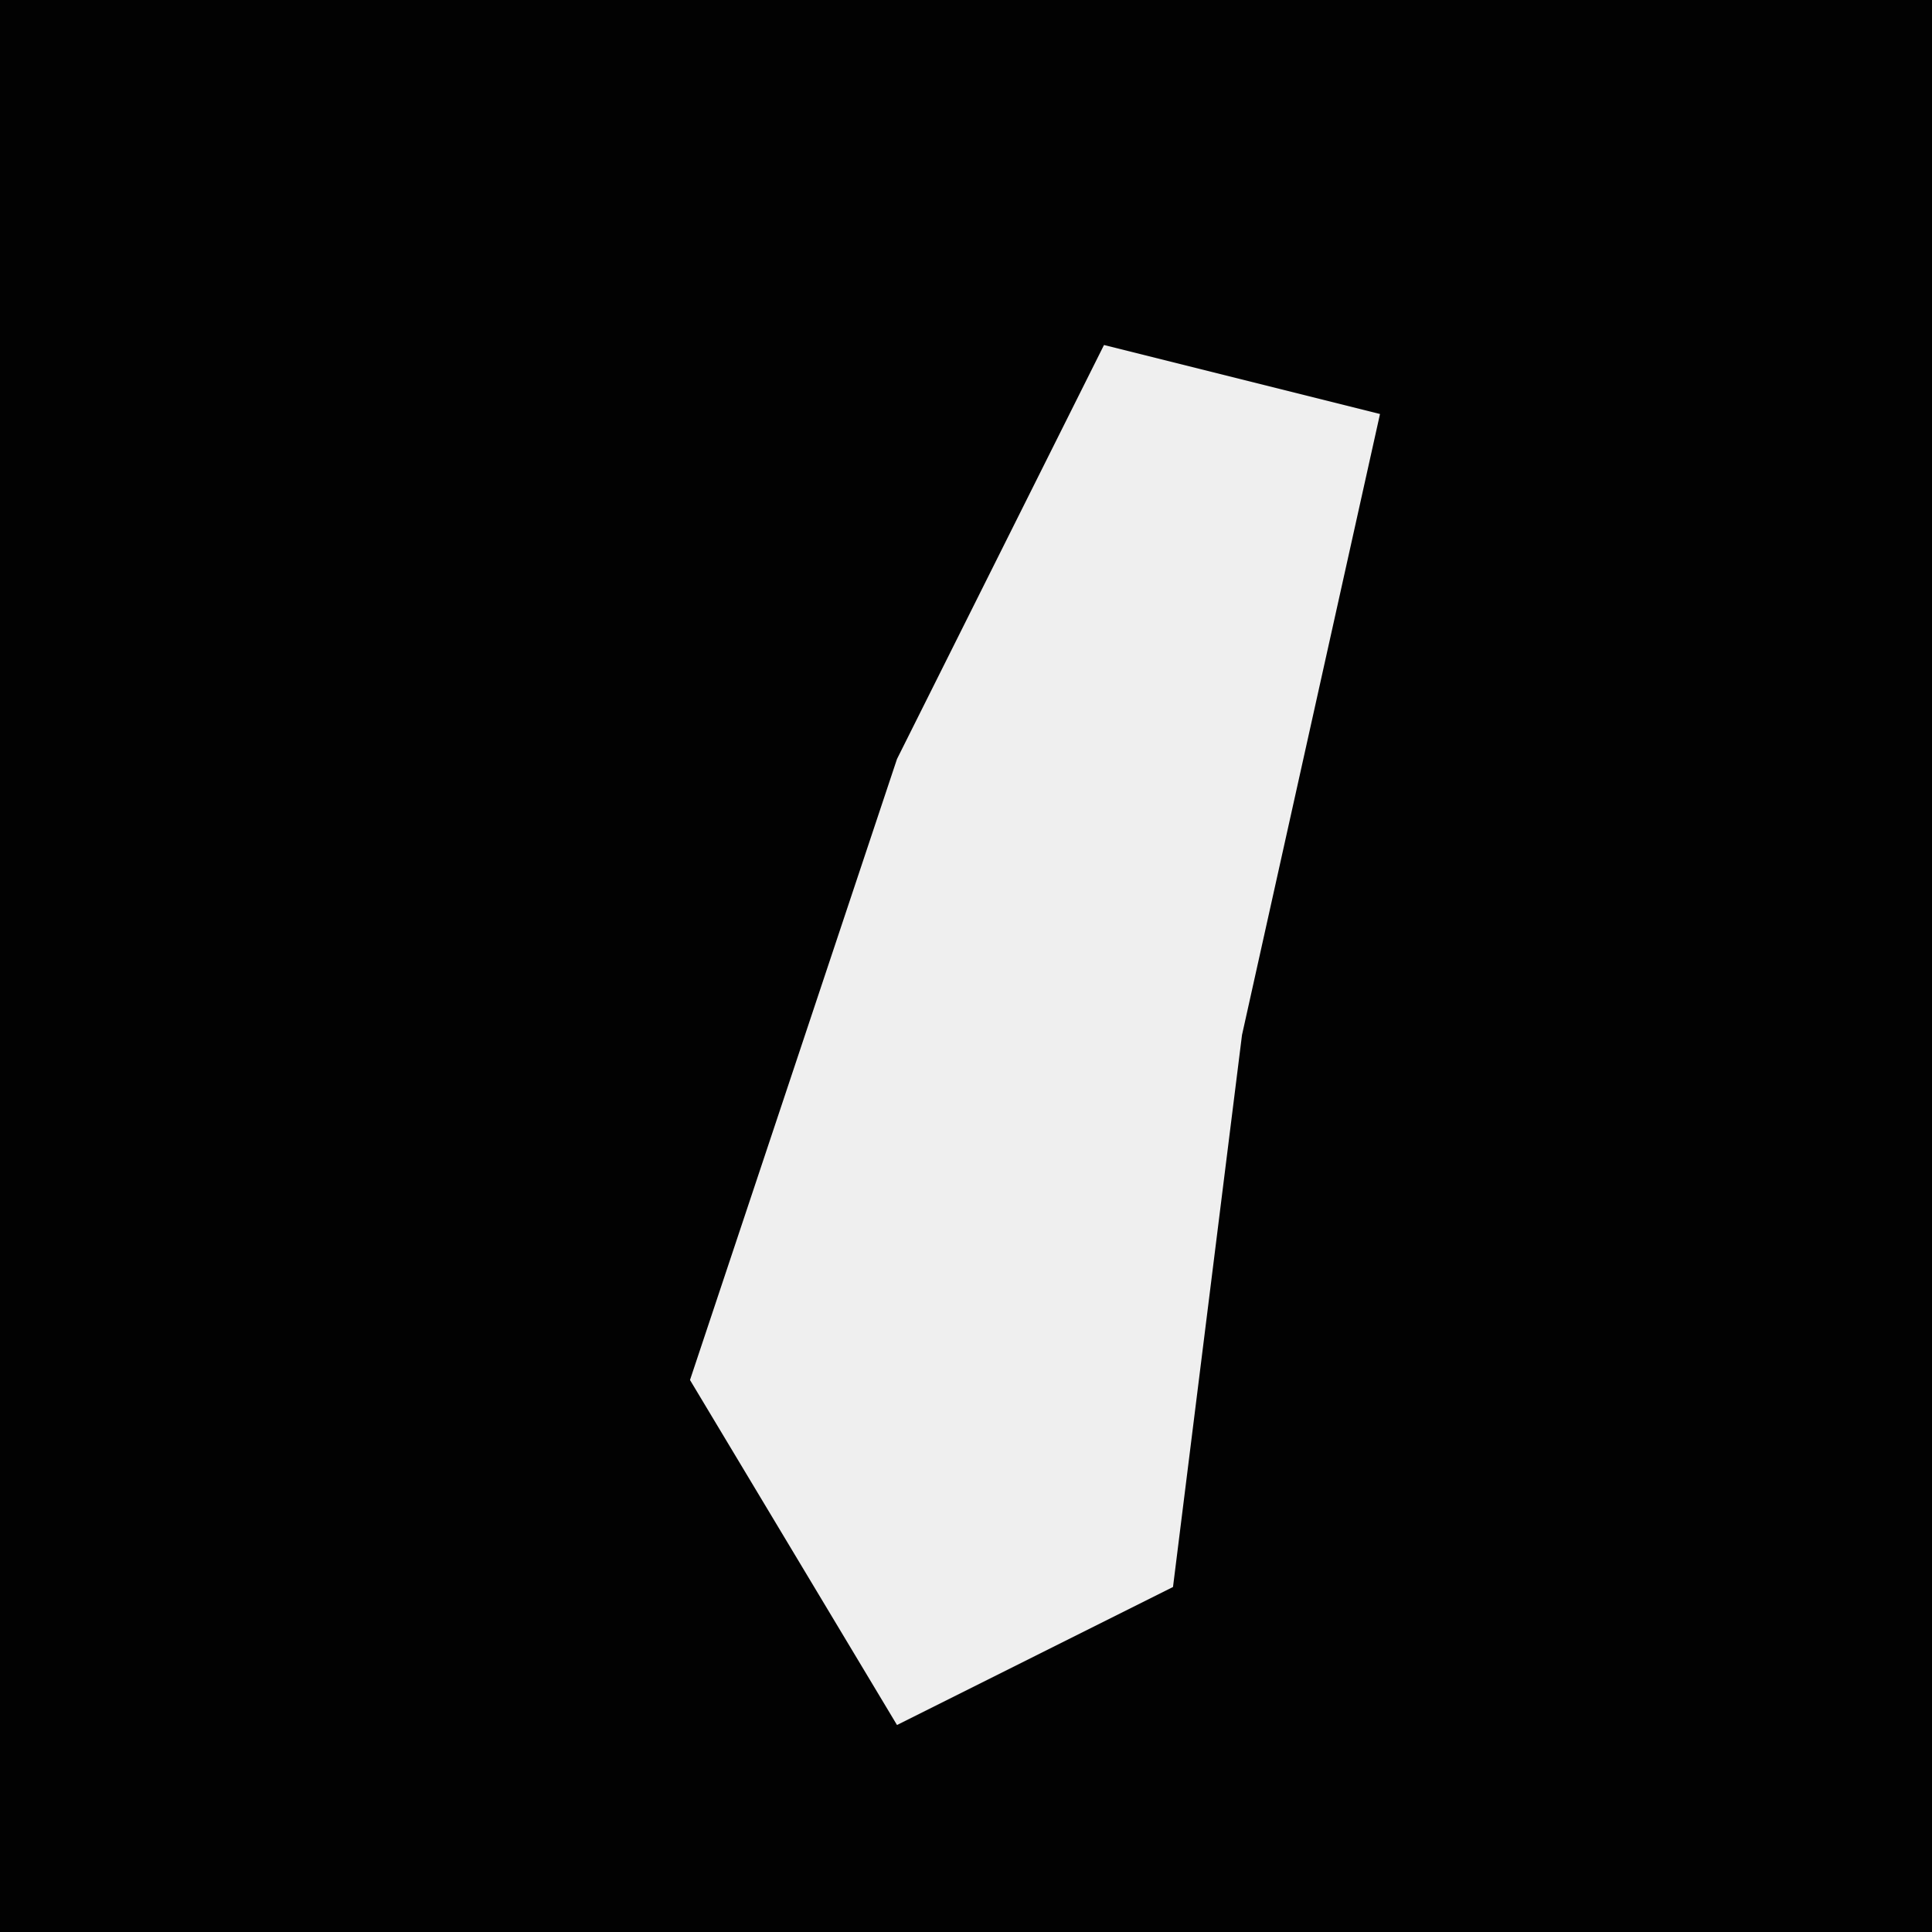 <?xml version="1.0" encoding="UTF-8"?>
<svg version="1.1" xmlns="http://www.w3.org/2000/svg" width="28" height="28">
<path d="M0,0 L28,0 L28,28 L0,28 Z " fill="#020202" transform="translate(0,0)"/>
<path d="M0,0 L4,1 L2,10 L1,18 L-3,20 L-6,15 L-3,6 Z " fill="#EFEFEF" transform="translate(16,5)"/>
</svg>
